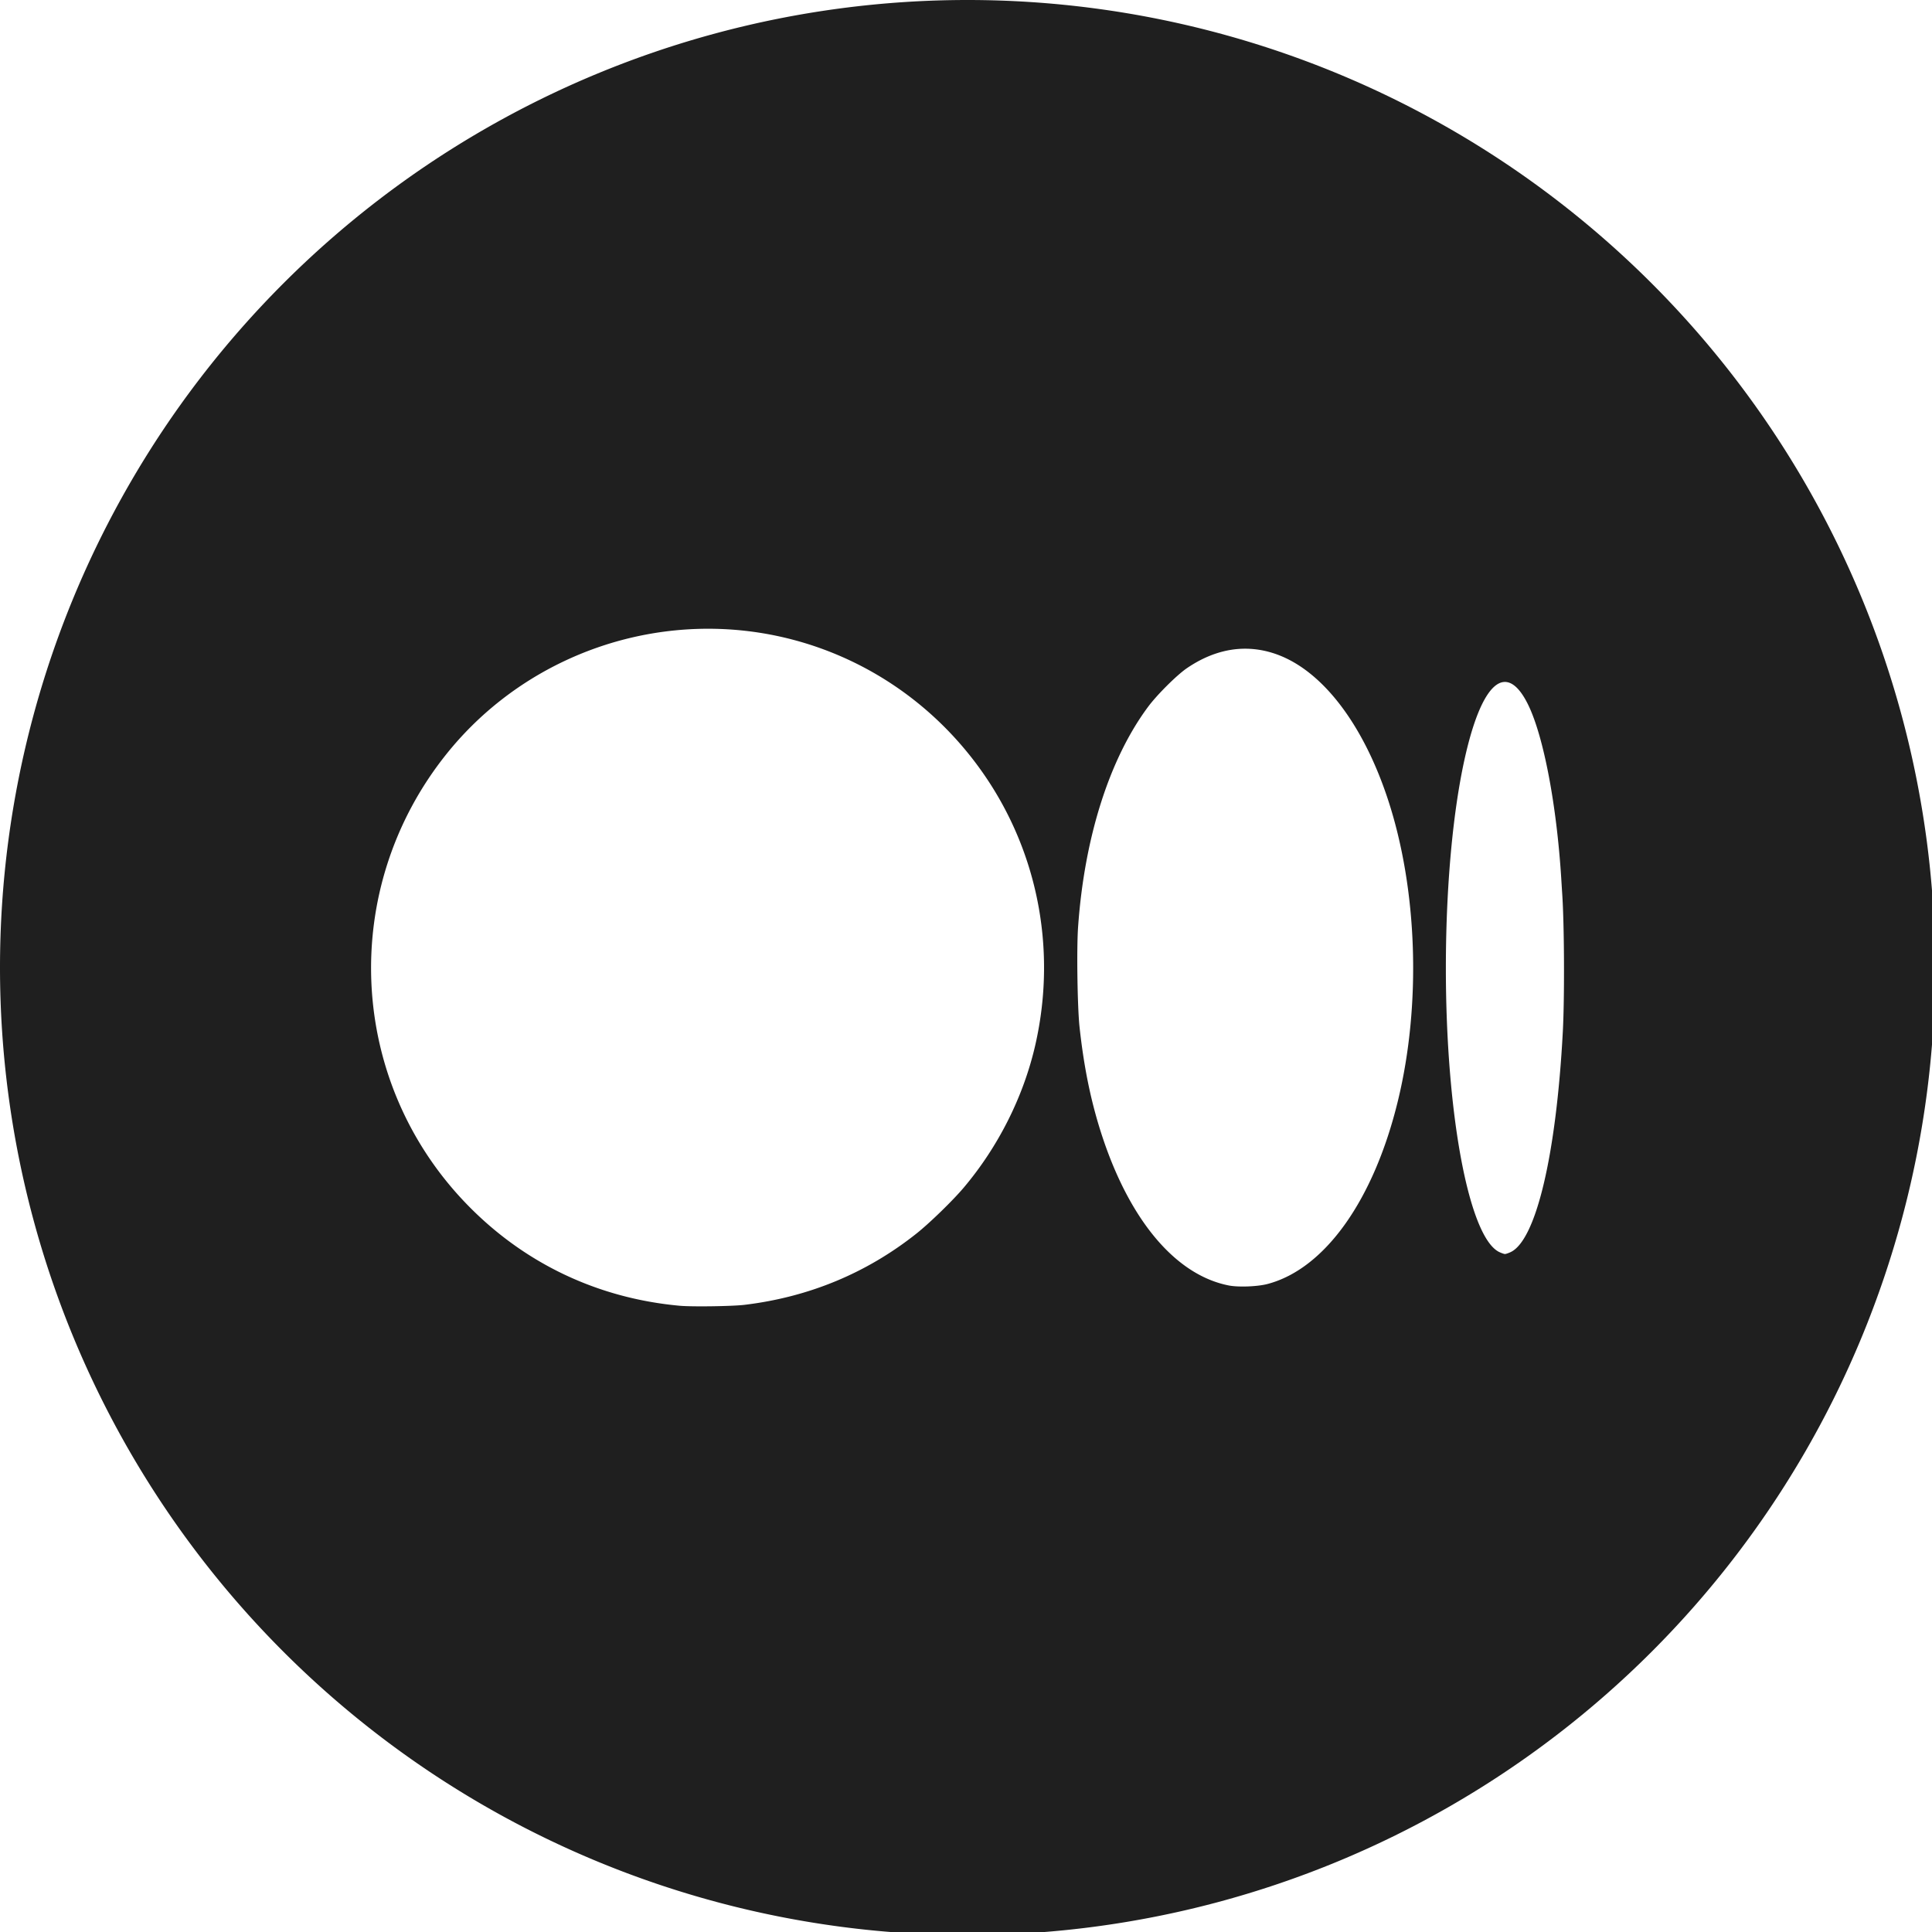 <?xml version="1.0" encoding="UTF-8" standalone="no"?>
<!-- Created with Inkscape (http://www.inkscape.org/) -->

<svg
   width="64"
   height="64"
   viewBox="0 0 16.933 16.933"
   version="1.1"
   id="svg5"
   sodipodi:docname="medium-connection.svg"
   inkscape:version="1.1 (c4e8f9e, 2021-05-24)"
   xmlns:inkscape="http://www.inkscape.org/namespaces/inkscape"
   xmlns:sodipodi="http://sodipodi.sourceforge.net/DTD/sodipodi-0.dtd"
   xmlns="http://www.w3.org/2000/svg"
   xmlns:svg="http://www.w3.org/2000/svg">
  <sodipodi:namedview
     id="namedview2036"
     pagecolor="#505050"
     bordercolor="#ffffff"
     borderopacity="1"
     inkscape:pageshadow="0"
     inkscape:pageopacity="0"
     inkscape:pagecheckerboard="1"
     showgrid="false"
     inkscape:zoom="8.1001213"
     inkscape:cx="24.999626"
     inkscape:cy="26.35763"
     inkscape:window-width="1440"
     inkscape:window-height="790"
     inkscape:window-x="0"
     inkscape:window-y="25"
     inkscape:window-maximized="1"
     inkscape:current-layer="svg5"
     inkscape:snap-page="true" />
  <defs
     id="defs2" />
  <path
     id="path3327"
     style="fill:#1f1f1f;fill-opacity:1;stroke-width:100;stroke-linecap:round;stroke-linejoin:round;stroke-opacity:0.2"
     d="M 32 0 A 32 32 0 0 0 0 32 A 32 32 0 0 0 32 64 A 32 32 0 0 0 64 32 A 32 32 0 0 0 32 0 z M 23.379 20.795 C 24.141 20.792 24.91 20.868 25.672 21.027 C 28.33 21.583 30.683 23.096 32.318 25.299 C 34.281 27.943 34.981 31.302 34.244 34.549 C 33.857 36.252 33.028 37.909 31.881 39.271 C 31.52 39.7 30.749 40.45 30.312 40.797 C 28.662 42.107 26.748 42.901 24.619 43.156 C 24.218 43.204 22.886 43.223 22.48 43.186 C 19.775 42.939 17.354 41.791 15.467 39.857 C 11.488 35.781 11.192 29.395 14.773 24.93 C 16.88 22.303 20.075 20.807 23.379 20.795 z M 41.195 21.455 C 41.588 21.457 41.982 21.537 42.369 21.697 C 43.82 22.296 45.109 24.025 45.904 26.441 C 46.883 29.417 47.01 33.218 46.234 36.408 C 45.435 39.698 43.816 41.969 41.918 42.467 C 41.59 42.553 40.961 42.577 40.645 42.516 C 38.914 42.179 37.408 40.422 36.48 37.658 C 36.101 36.526 35.857 35.37 35.705 33.973 C 35.634 33.323 35.605 31.384 35.656 30.66 C 35.864 27.699 36.692 25.098 37.971 23.377 C 38.265 22.98 38.923 22.326 39.254 22.1 C 39.885 21.669 40.54 21.452 41.195 21.455 z M 49.799 22.555 C 50.052 22.571 50.307 22.824 50.549 23.324 C 51.055 24.373 51.482 26.616 51.635 29.037 C 51.646 29.209 51.66 29.445 51.668 29.562 C 51.737 30.579 51.748 32.994 51.688 34.121 C 51.47 38.205 50.799 41.029 49.957 41.414 C 49.885 41.447 49.802 41.475 49.775 41.475 C 49.748 41.475 49.668 41.447 49.596 41.414 C 48.59 40.955 47.82 36.878 47.82 32.016 C 47.821 29.009 48.109 26.225 48.609 24.42 C 48.958 23.162 49.376 22.528 49.799 22.555 z "
     transform="scale(0.265)" />
</svg>
